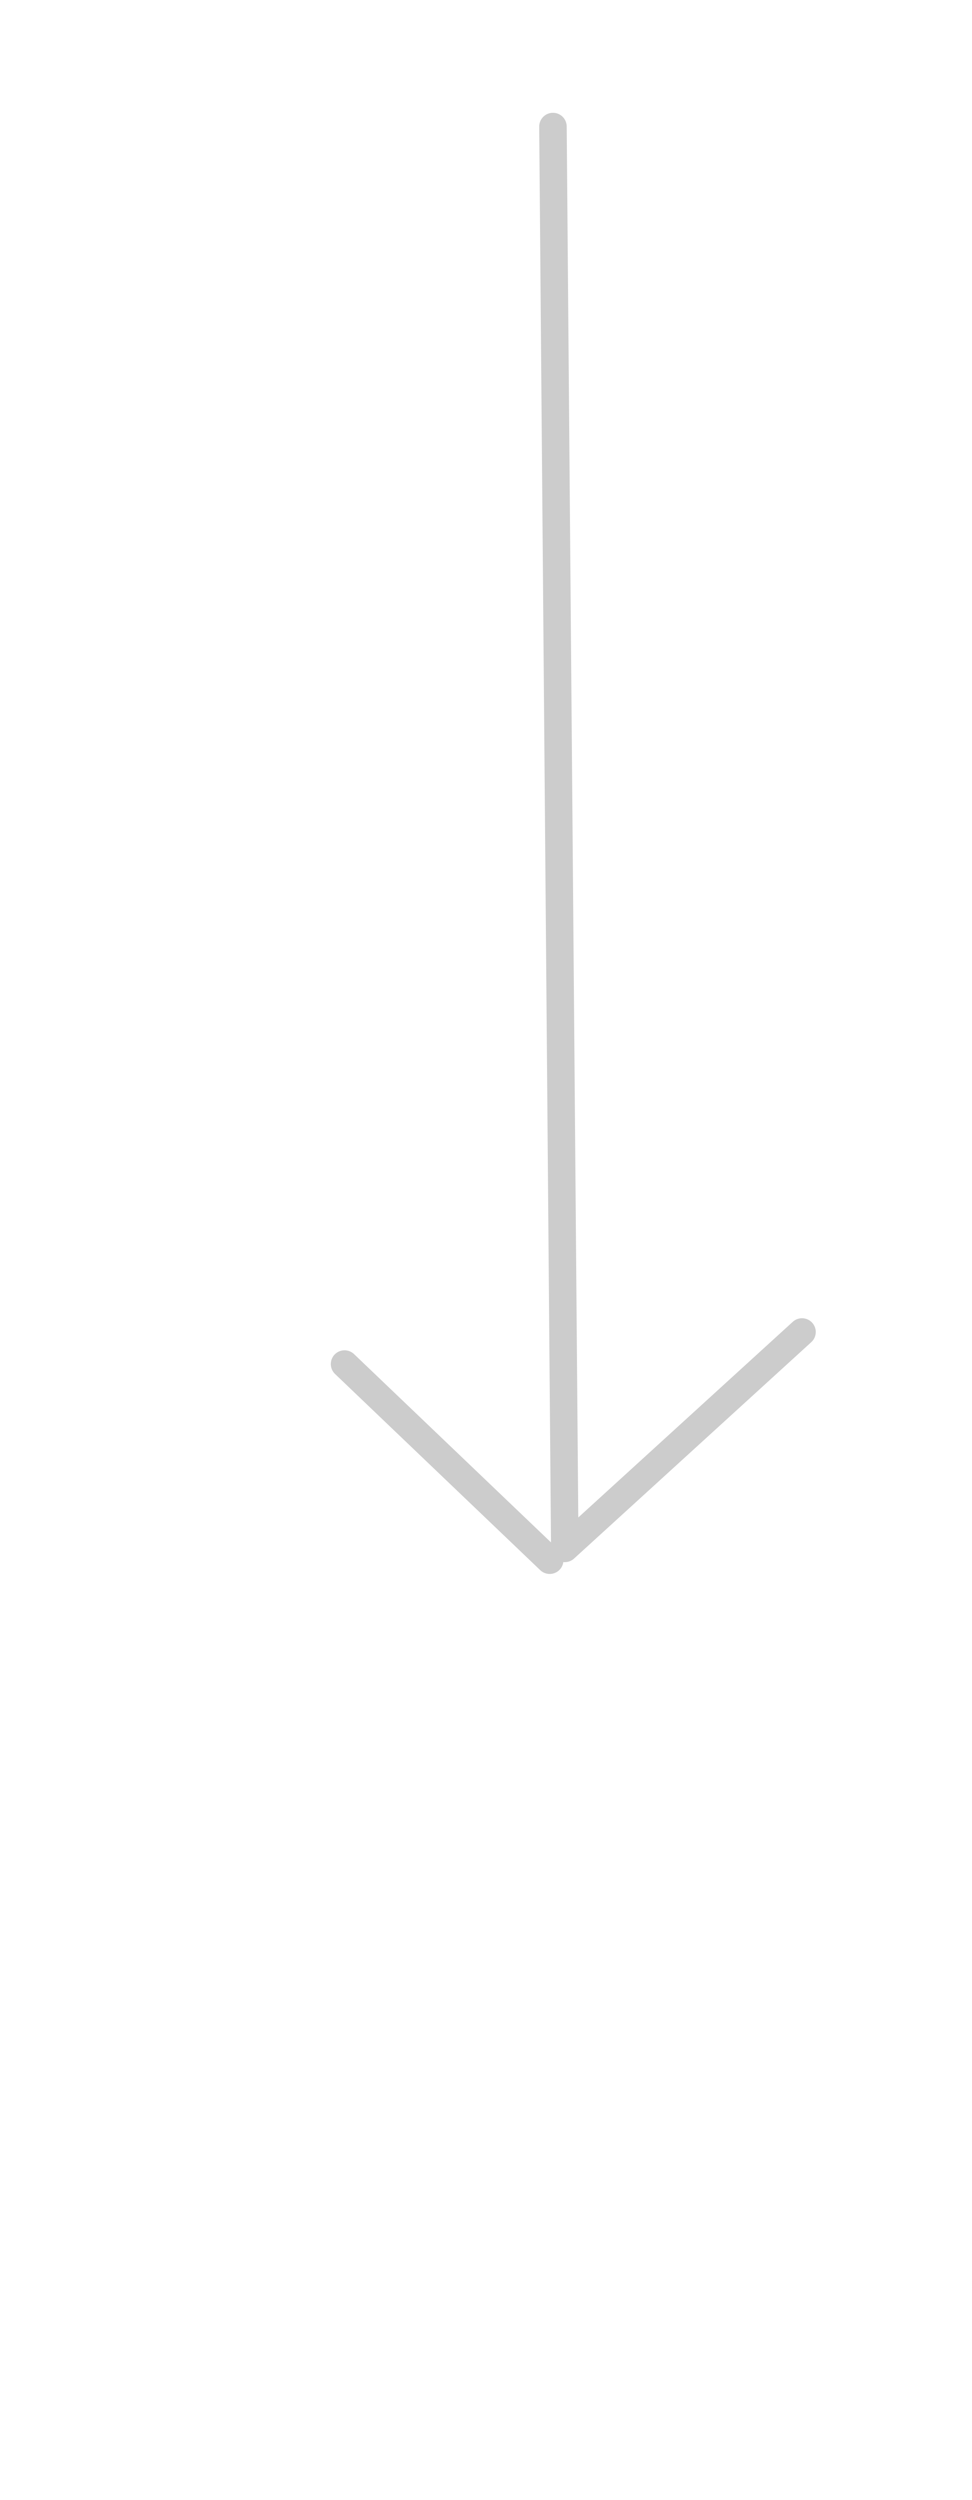 <?xml version="1.0" encoding="UTF-8" standalone="no"?>
<svg xmlns:xlink="http://www.w3.org/1999/xlink" height="90.75px" width="35.3px" xmlns="http://www.w3.org/2000/svg">
  <g transform="matrix(1.0, 0.0, 0.0, 1.0, 7.6, 2.55)">
    <use height="50.8" transform="matrix(0.955, -0.292, 0.292, 0.955, -7.624, 7.669)" width="21.4" xlink:href="#sprite0"/>
  </g>
  <defs>
    <g id="sprite0" transform="matrix(1.0, 0.0, 0.0, 1.0, 0.5, 0.5)">
      <use height="50.8" transform="matrix(1.0, 0.0, 0.0, 1.0, -0.5, -0.5)" width="21.4" xlink:href="#shape0"/>
    </g>
    <g id="shape0" transform="matrix(1.0, 0.0, 0.0, 1.0, 0.5, 0.5)">
      <path d="M20.4 0.0 L5.7 49.55 16.25 44.55 M0.0 40.8 L5.05 49.8" fill="none" stroke="#cccccc" stroke-linecap="round" stroke-linejoin="round" stroke-width="1.0"/>
    </g>
  </defs>
</svg>
